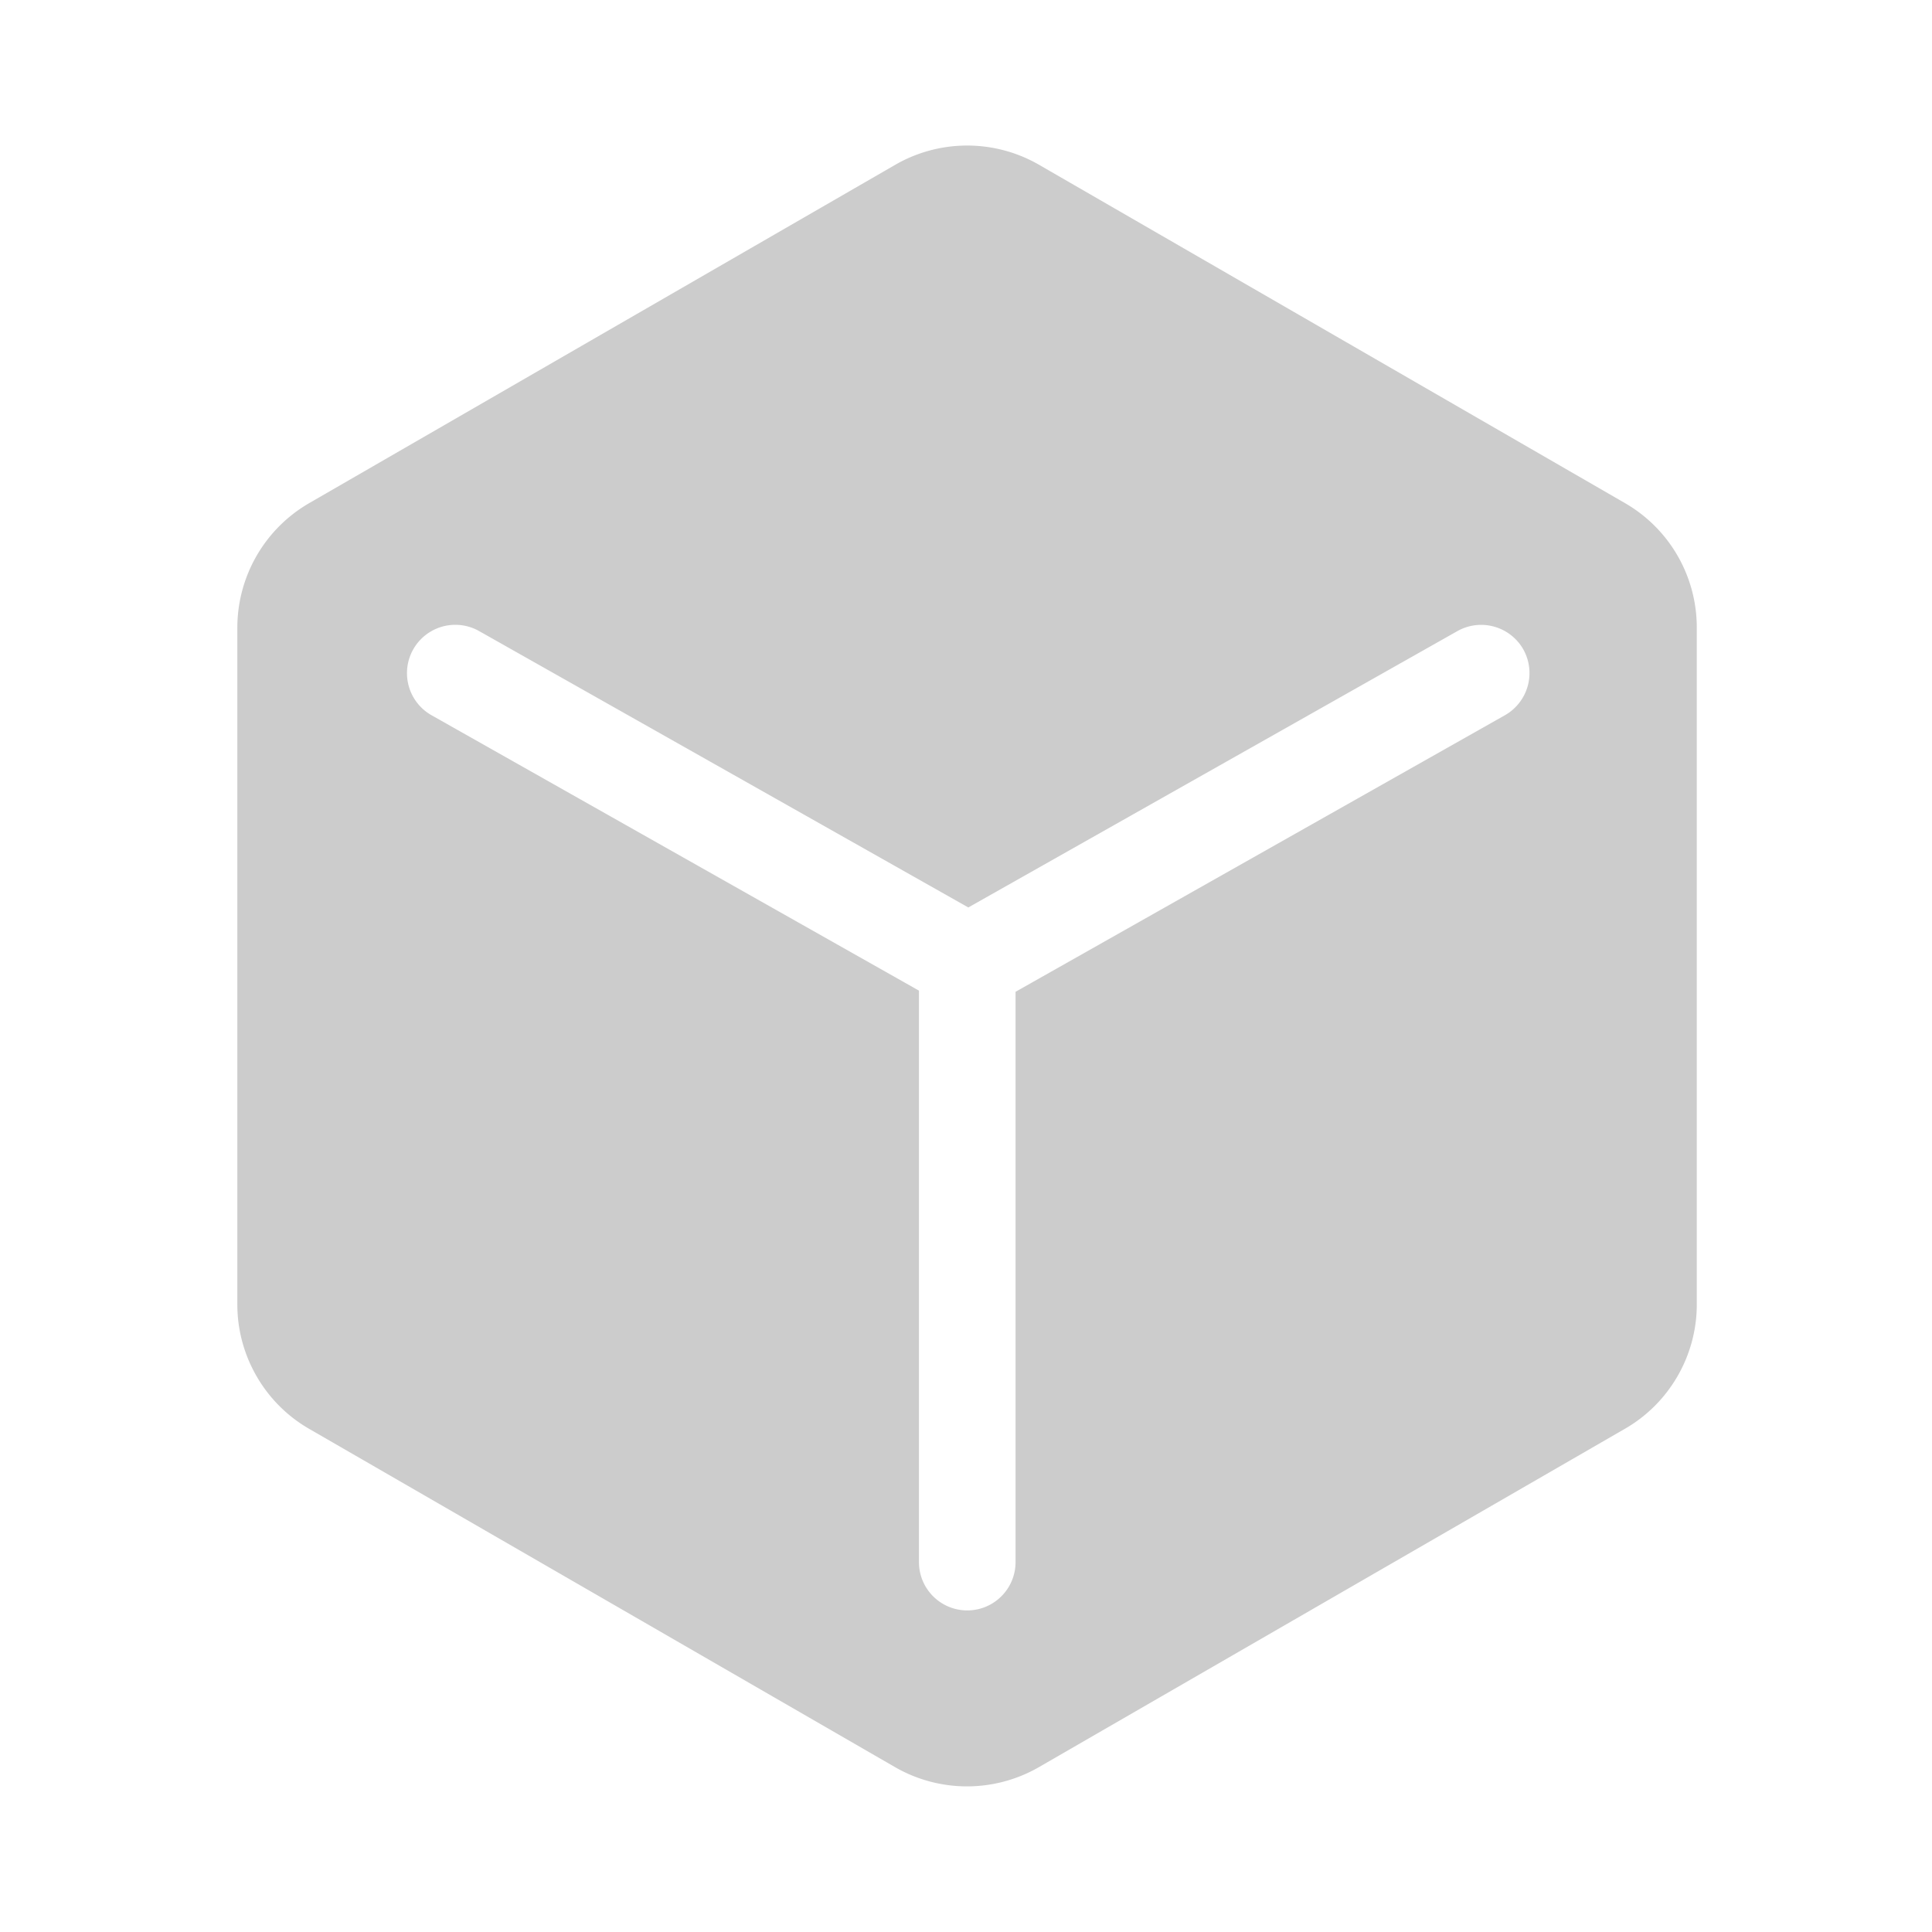 <?xml version="1.0" standalone="no"?><!DOCTYPE svg PUBLIC "-//W3C//DTD SVG 1.1//EN" "http://www.w3.org/Graphics/SVG/1.1/DTD/svg11.dtd"><svg t="1726107521599" class="icon" viewBox="0 0 1024 1024" version="1.1" xmlns="http://www.w3.org/2000/svg" p-id="14398" width="47" height="47" xmlns:xlink="http://www.w3.org/1999/xlink"><path d="M861.44 266.752l-310.886-179.507a76.288 76.288 0 0 0-75.878 0L163.738 266.752a76.288 76.288 0 0 0-37.939 65.741v359.014c0 26.982 14.541 52.224 37.939 65.741l310.886 179.507a76.39 76.39 0 0 0 75.878-0.051l310.886-179.507c23.398-13.517 37.939-38.707 37.939-65.741V332.493a76.083 76.083 0 0 0-37.888-65.741z m-63.795 112.333l-259.379 146.586v302.285a25.6 25.6 0 0 1-51.2 0v-302.899L228.71 379.085a25.6 25.6 0 0 1 25.242-44.595l259.277 146.483 259.226-146.483a25.702 25.702 0 0 1 34.918 9.677 25.702 25.702 0 0 1-9.728 34.918z" fill="#cccccc" p-id="14399"></path></svg>